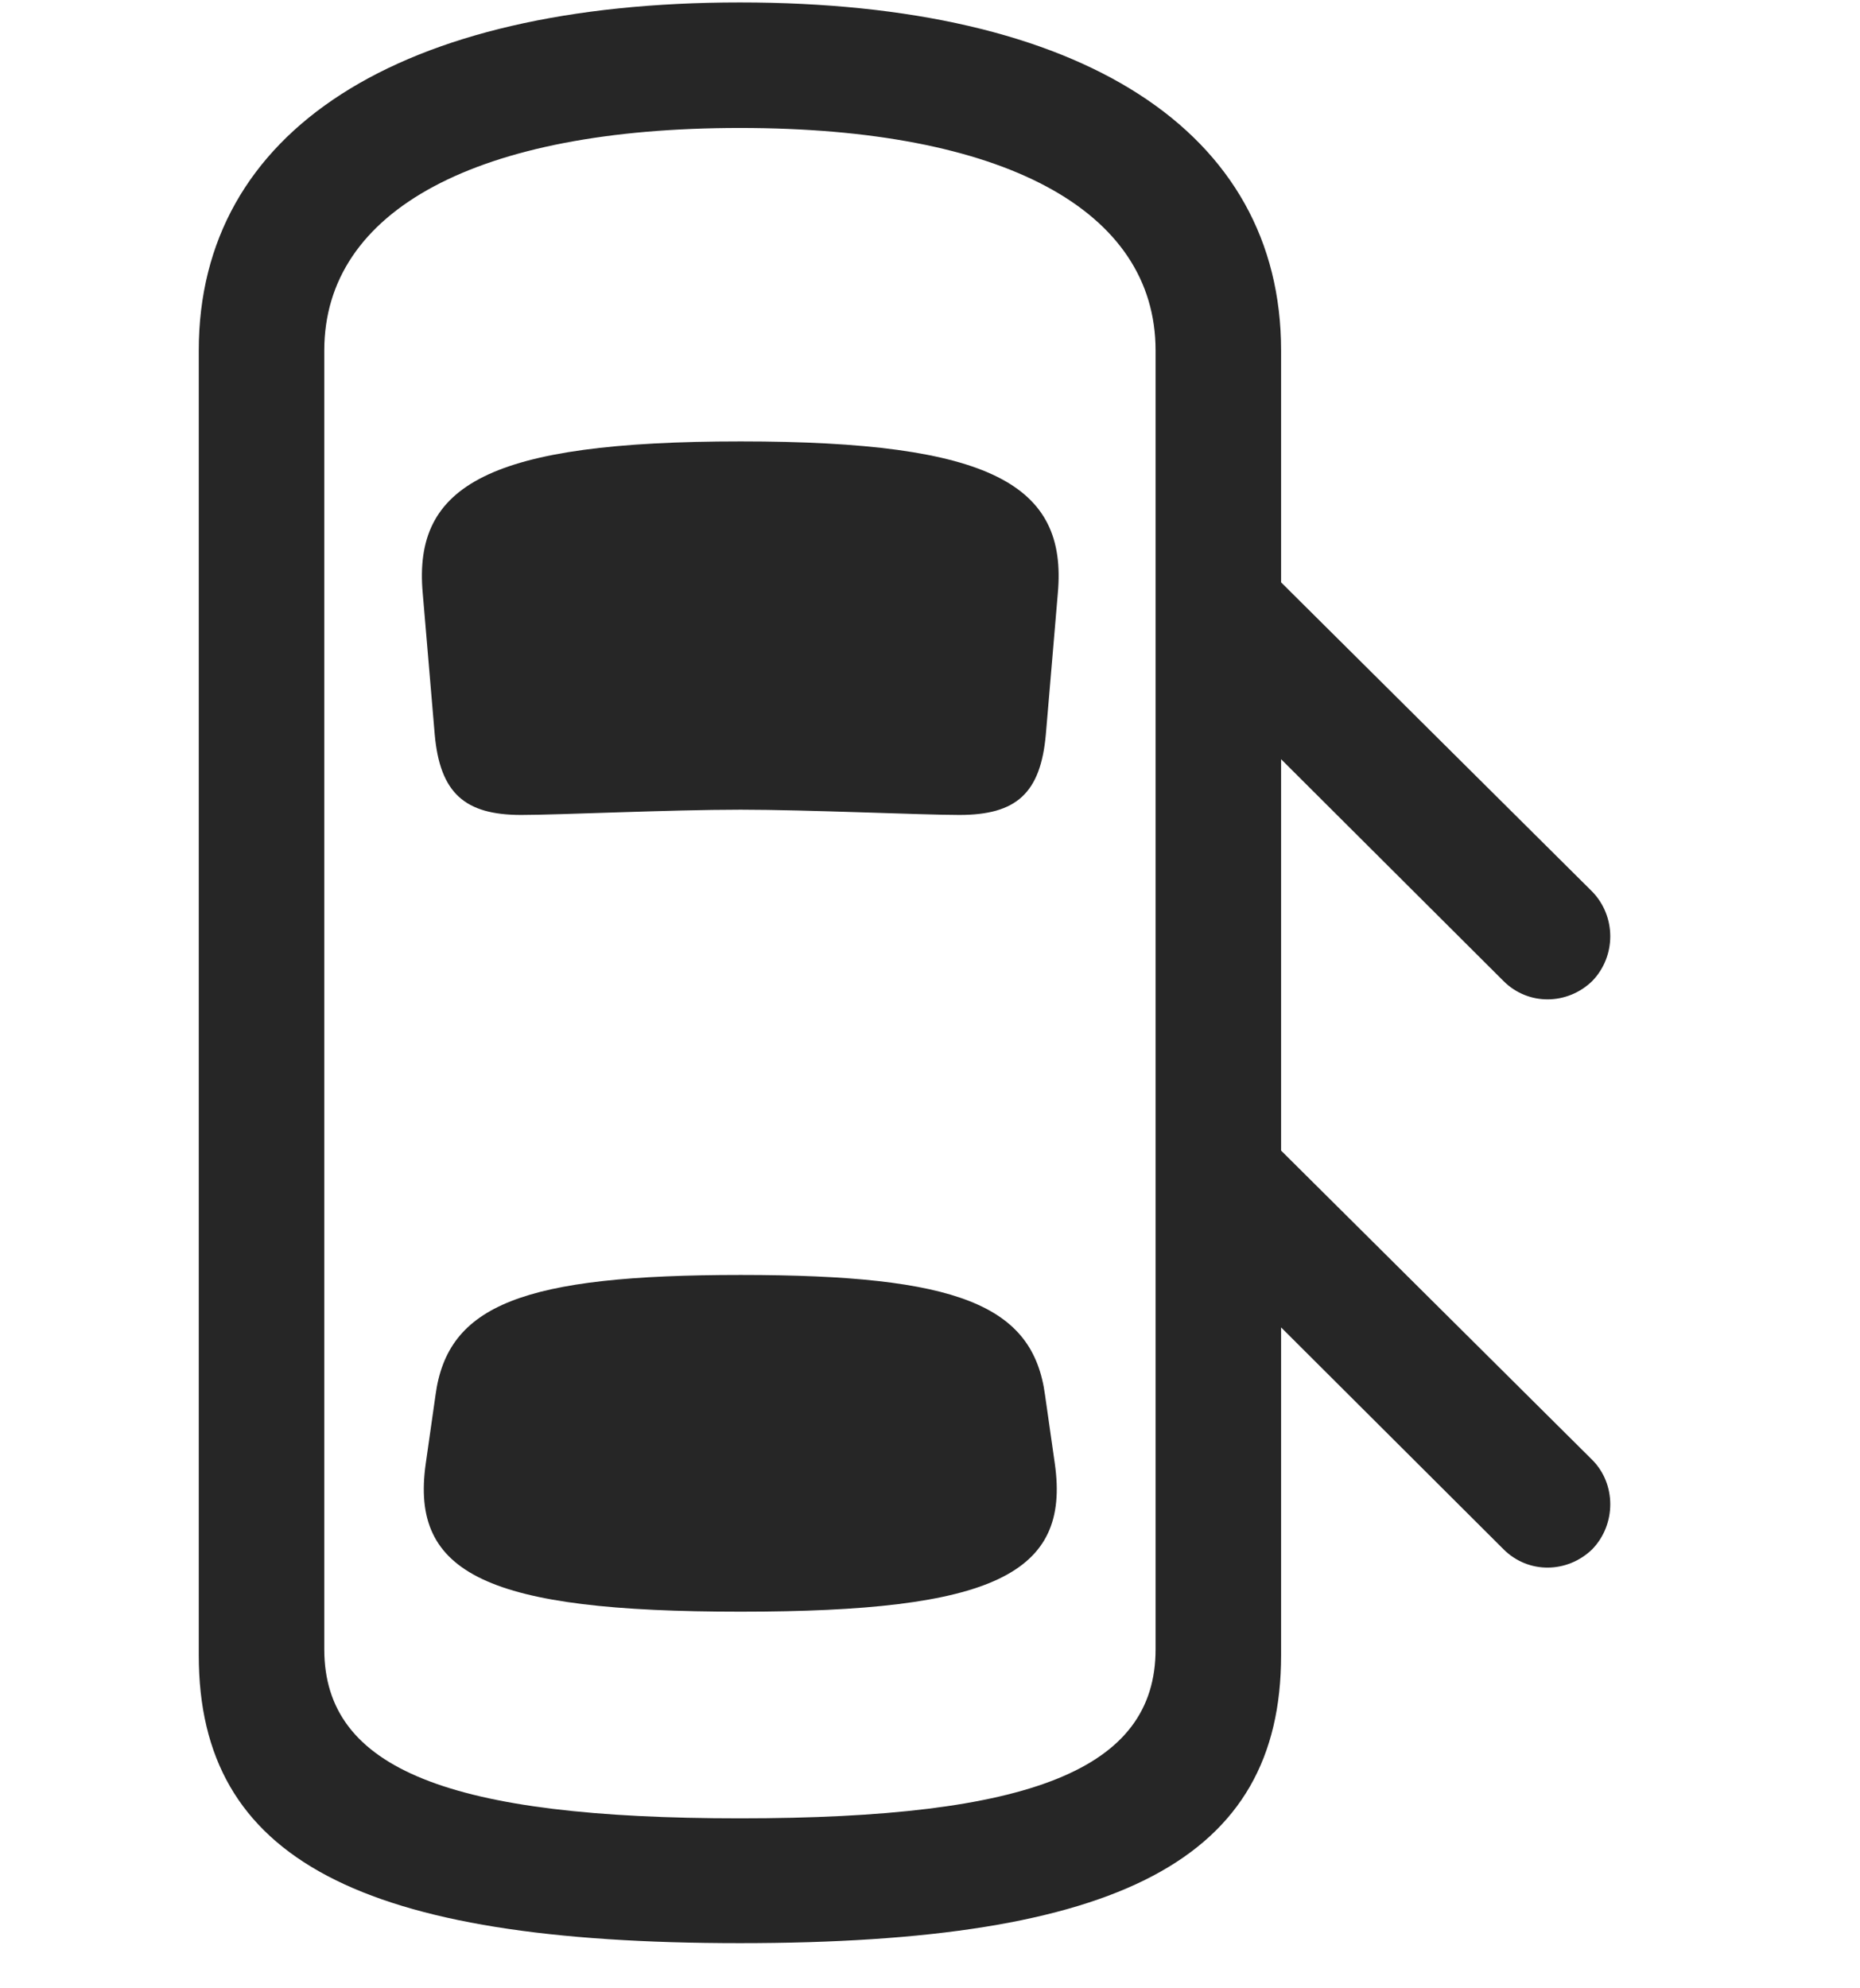 <svg width="29" height="31" viewBox="0 0 29 31" fill="currentColor" xmlns="http://www.w3.org/2000/svg">
<g clip-path="url(#clip0_2207_36117)">
<path d="M19.095 8.206V10.96L23.442 15.296C23.829 15.682 24.438 15.671 24.825 15.296C25.2 14.909 25.2 14.288 24.825 13.901L19.095 8.206ZM11.536 30.296C17.454 30.296 19.974 28.995 19.974 25.807V5.464C19.974 2.042 16.868 0.038 11.536 0.038C6.216 0.038 3.099 2.042 3.099 5.464V25.807C3.099 28.995 5.63 30.296 11.536 30.296ZM11.536 28.35C7.013 28.35 5.056 27.589 5.056 25.714V5.464C5.056 3.272 7.446 1.995 11.536 1.995C15.638 1.995 18.017 3.272 18.017 5.464V25.714C18.017 27.589 16.071 28.35 11.536 28.35ZM11.548 12.624C12.591 12.624 14.372 12.706 14.958 12.706C15.849 12.706 16.224 12.366 16.306 11.452L16.493 9.249C16.645 7.561 15.462 6.882 11.548 6.882C7.622 6.882 6.438 7.561 6.591 9.249L6.778 11.452C6.86 12.366 7.247 12.706 8.126 12.706C8.724 12.706 10.435 12.624 11.548 12.624ZM11.548 25.128C15.485 25.128 16.692 24.542 16.446 22.819L16.294 21.753C16.106 20.346 14.934 19.878 11.548 19.878C8.149 19.878 6.978 20.346 6.79 21.753L6.638 22.819C6.392 24.542 7.599 25.128 11.548 25.128ZM19.095 17.065V19.819L23.442 24.155C23.829 24.542 24.438 24.53 24.825 24.155C25.2 23.768 25.2 23.136 24.825 22.761L19.095 17.065Z" fill="currentColor" fill-opacity="0.85"/>
</g>
<defs>
<clipPath id="clip0_2207_36117">
<rect width="22.008" height="30.27" fill="currentColor" transform="translate(3.099 0.038)"/>
</clipPath>
</defs>
</svg>
